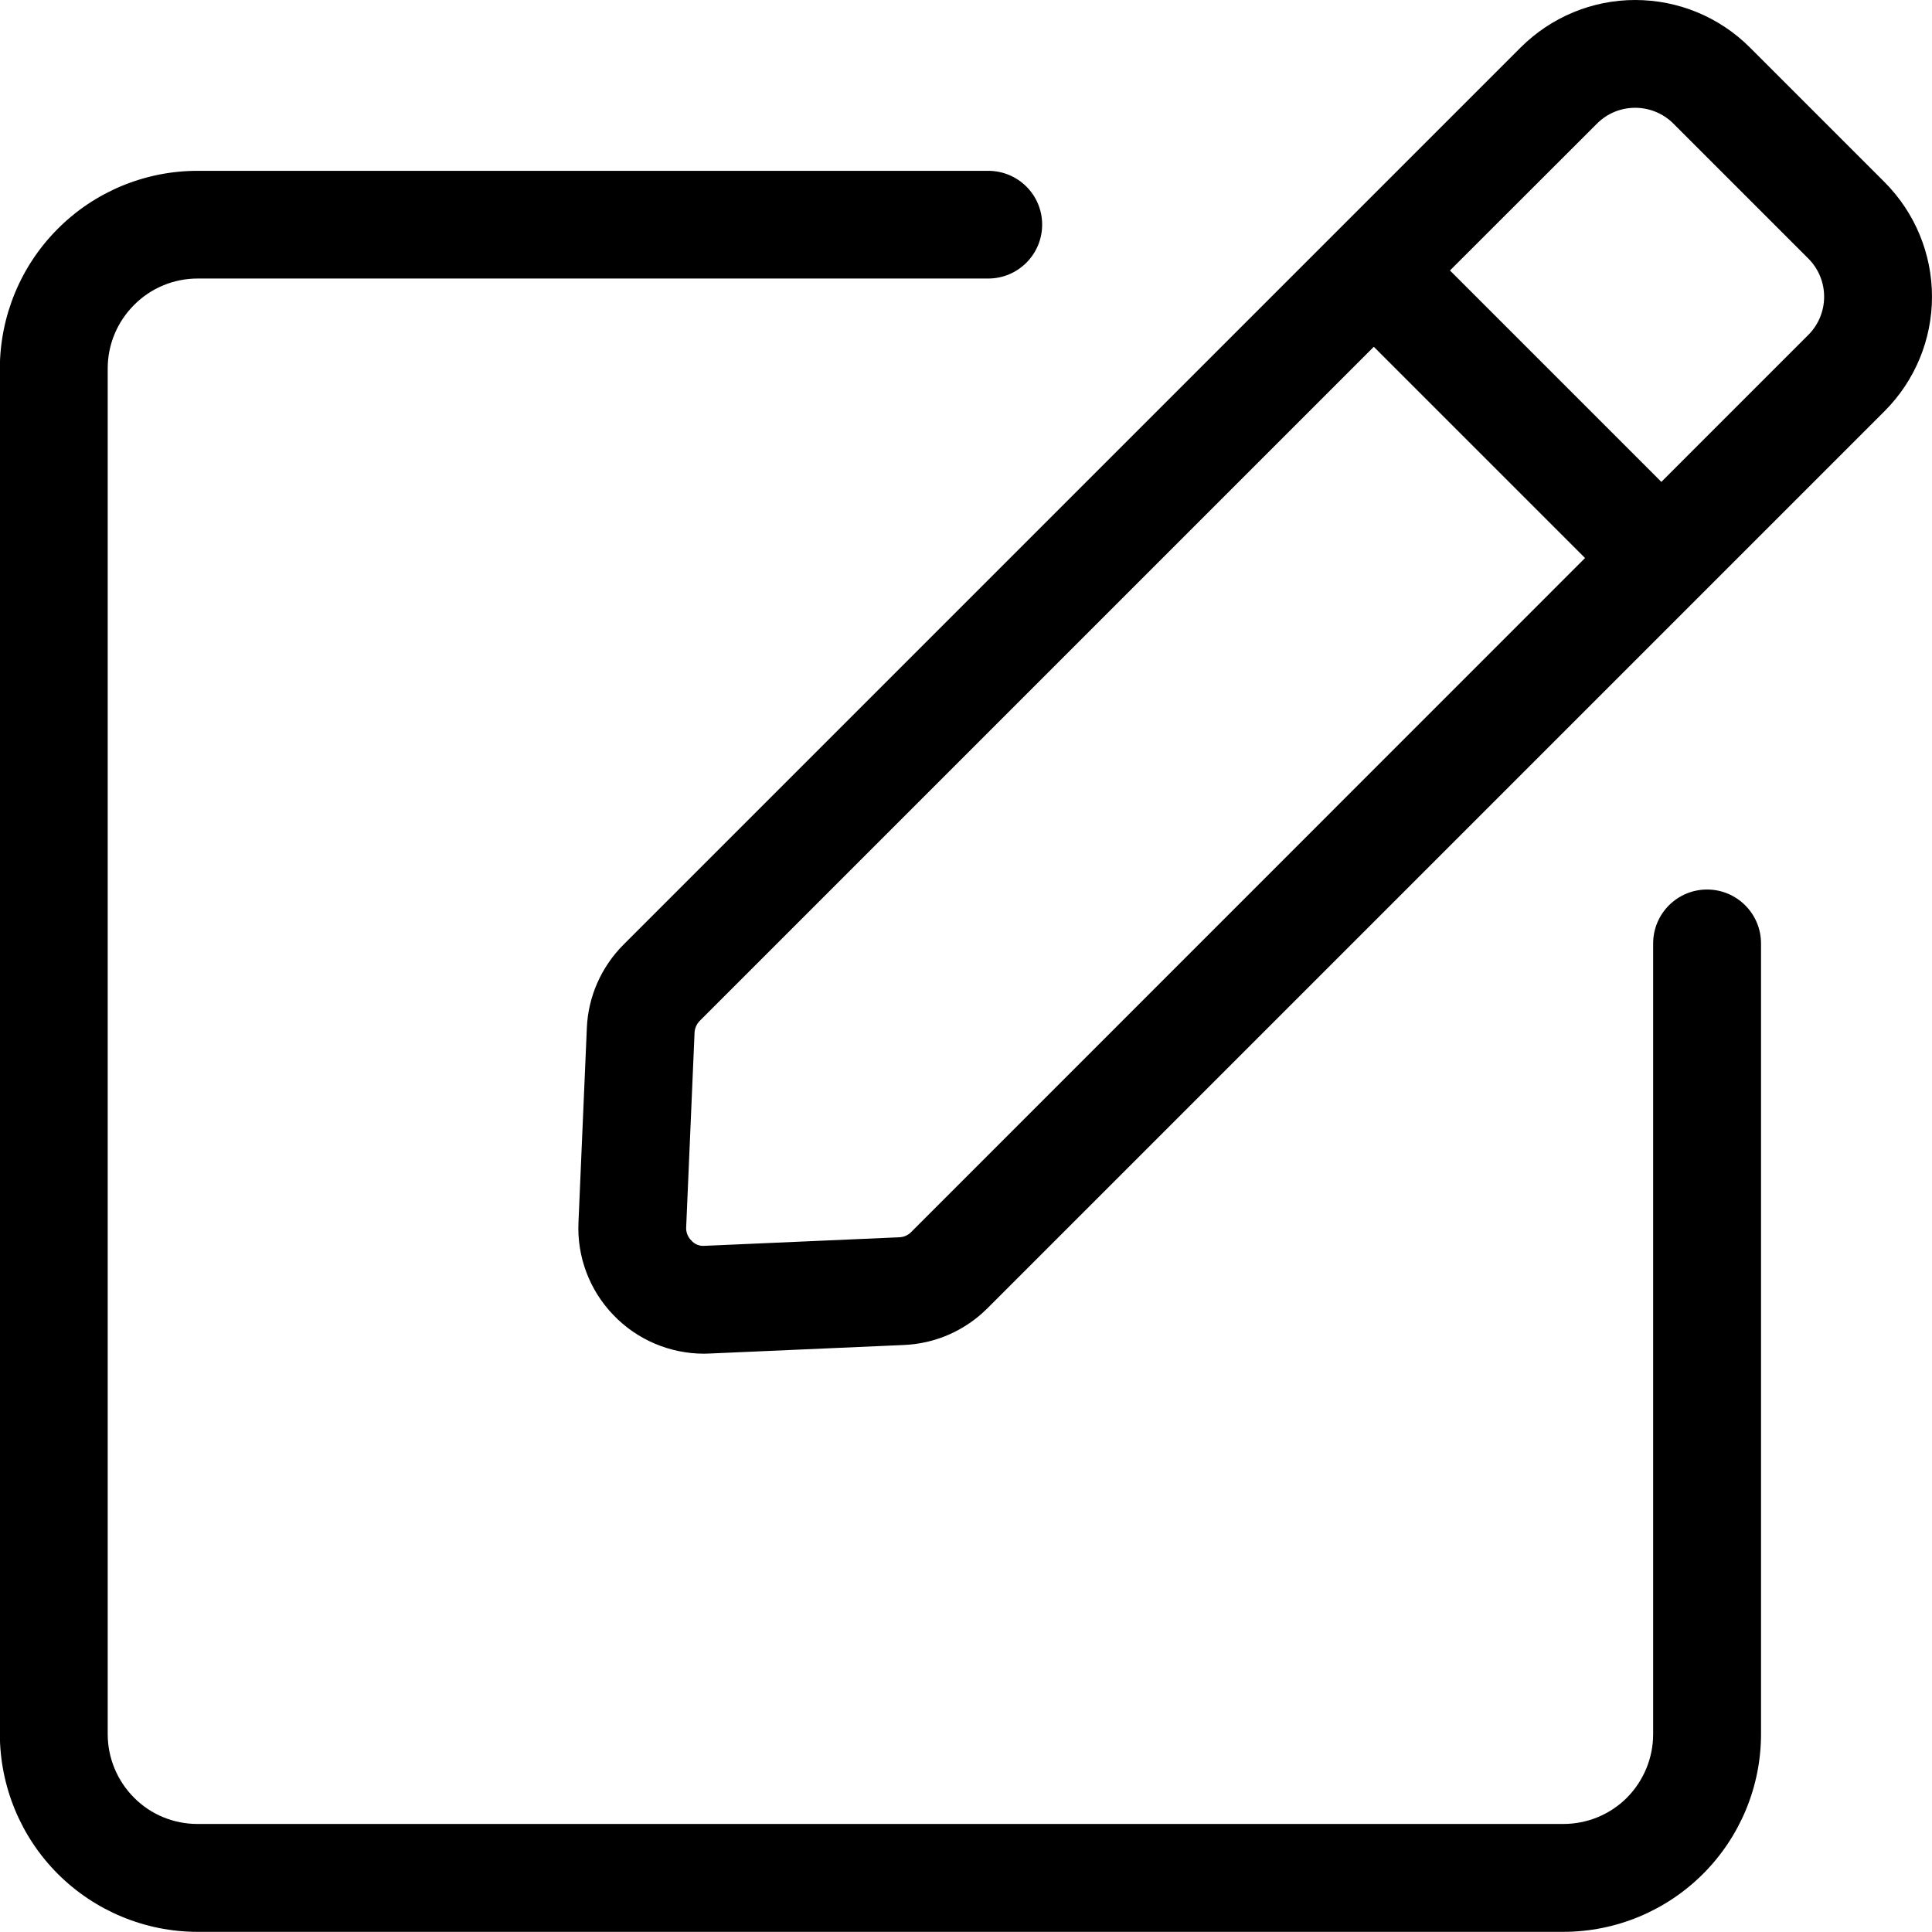 <svg width="12" height="12" viewBox="0 0 12 12" fill="none" xmlns="http://www.w3.org/2000/svg">
<path d="M1.227 11.999H9.71C10.036 11.999 10.348 11.869 10.578 11.639C10.808 11.409 10.938 11.097 10.938 10.771V5.86C10.938 5.675 10.788 5.525 10.603 5.525C10.418 5.525 10.268 5.675 10.268 5.86V10.771C10.268 10.919 10.209 11.061 10.105 11.166C10 11.271 9.858 11.329 9.71 11.329H1.227C1.079 11.329 0.937 11.271 0.833 11.166C0.728 11.061 0.669 10.919 0.669 10.771V2.288C0.669 2.14 0.728 1.999 0.833 1.894C0.937 1.789 1.079 1.73 1.227 1.73H6.138C6.323 1.73 6.473 1.58 6.473 1.395C6.473 1.21 6.323 1.061 6.138 1.061H1.227C0.902 1.061 0.589 1.19 0.359 1.421C0.129 1.651 -0 1.963 -0.001 2.288V10.771C-0 11.097 0.129 11.409 0.359 11.639C0.589 11.869 0.902 11.999 1.227 11.999Z" fill="black"/>
<path d="M3.645 6.385L3.593 7.592C3.583 7.805 3.661 8.013 3.809 8.167C3.956 8.321 4.16 8.408 4.373 8.408C4.385 8.408 4.396 8.407 4.407 8.407L5.614 8.354C5.809 8.346 5.994 8.265 6.133 8.126L10.556 3.703L11.706 2.553C11.894 2.365 12 2.109 12 1.843C12 1.576 11.894 1.321 11.706 1.132L10.867 0.293C10.678 0.105 10.423 -0 10.156 7.39404e-08C9.89 7.39404e-08 9.635 0.106 9.446 0.294L8.296 1.444L3.873 5.867H3.873C3.735 6.005 3.653 6.19 3.645 6.385L3.645 6.385ZM9.92 0.767H9.92C10.05 0.637 10.262 0.637 10.393 0.767L11.232 1.606H11.232C11.295 1.669 11.33 1.754 11.33 1.843C11.33 1.932 11.295 2.017 11.232 2.08L10.319 2.993L9.006 1.68L9.92 0.767ZM4.314 6.414H4.314C4.315 6.387 4.327 6.36 4.347 6.34L8.533 2.154L9.845 3.466L5.659 7.653C5.639 7.673 5.613 7.684 5.585 7.685L4.378 7.738C4.346 7.741 4.315 7.729 4.294 7.705C4.272 7.683 4.26 7.653 4.262 7.622L4.314 6.414Z" fill="black"/>
</svg>
